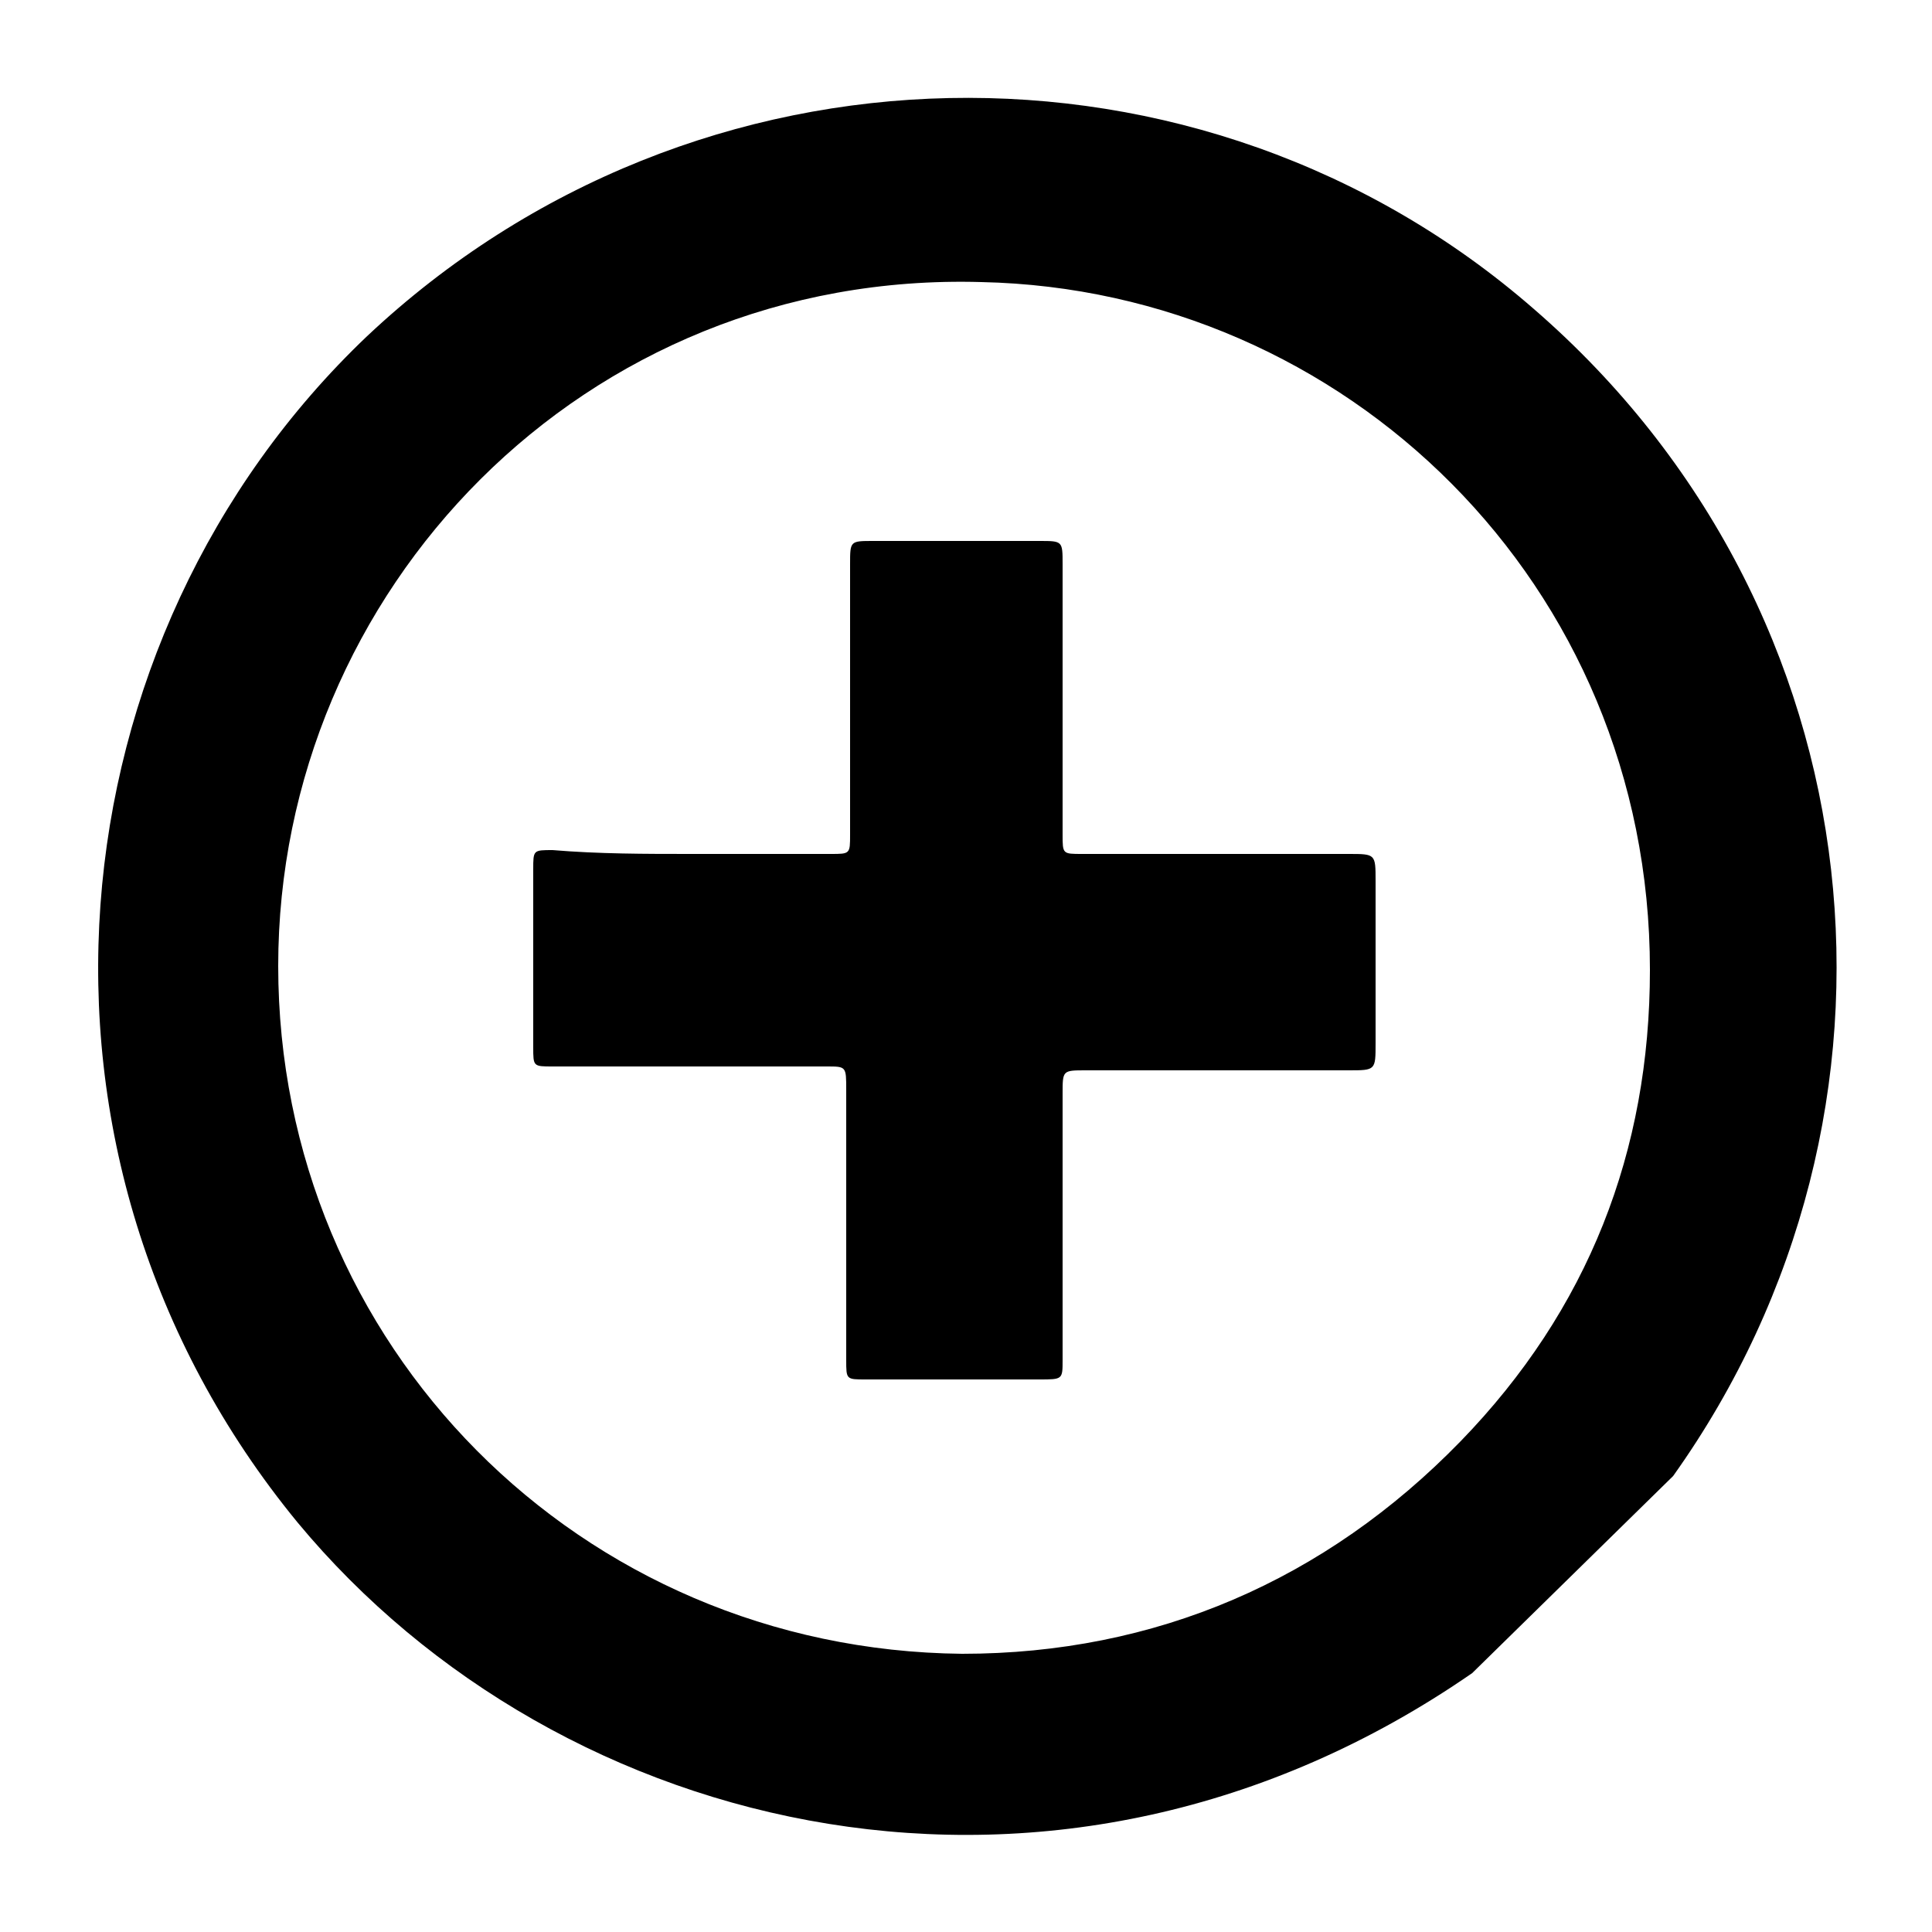 <?xml version="1.0" encoding="utf-8"?>
<!-- Generator: Adobe Illustrator 27.0.0, SVG Export Plug-In . SVG Version: 6.00 Build 0)  -->
<svg version="1.1" id="Layer_1" xmlns="http://www.w3.org/2000/svg" xmlns:xlink="http://www.w3.org/1999/xlink" x="0px" y="0px"
	 viewBox="0 0 50 50" style="enable-background:new 0 0 50 50;" xml:space="preserve">
<g>
	<path d="M38.1,43.3c-10.7,7.4-23.6,4.3-30.4-3.9c-7.8-9.5-6.4-22.9,1.8-30.7c8.5-8,21.6-8.2,30.2-0.7c9,7.8,10.3,20.8,3.6,30.2
		L38.1,43.3z M7.2,25c0,9.8,7.8,17.7,17.7,17.8c5,0,9.4-1.9,12.9-5.5c3.3-3.4,4.9-7.5,4.9-12.2c0-10-7.9-17.6-17.3-17.8
		C15.1,7,7.2,15.3,7.2,25z"/>
	<path d="M17.9,22.1c1.2,0,2.4,0,3.6,0c0.5,0,0.5,0,0.5-0.5c0-2.3,0-4.7,0-7c0-0.6,0-0.6,0.6-0.6c1.4,0,2.9,0,4.3,0
		c0.6,0,0.6,0,0.6,0.6c0,2.3,0,4.7,0,7c0,0.5,0,0.5,0.5,0.5c2.3,0,4.6,0,6.9,0c0.7,0,0.7,0,0.7,0.7c0,1.4,0,2.8,0,4.2
		c0,0.7,0,0.7-0.7,0.7c-2.3,0-4.5,0-6.8,0c-0.6,0-0.6,0-0.6,0.6c0,2.3,0,4.6,0,6.9c0,0.5,0,0.5-0.6,0.5c-1.5,0-3,0-4.5,0
		c-0.5,0-0.5,0-0.5-0.5c0-2.3,0-4.7,0-7c0-0.6,0-0.6-0.5-0.6c-2.4,0-4.7,0-7.1,0c-0.5,0-0.5,0-0.5-0.5c0-1.5,0-3.1,0-4.6
		c0-0.5,0-0.5,0.5-0.5C15.5,22.1,16.7,22.1,17.9,22.1z"/>
</g>
</svg>
